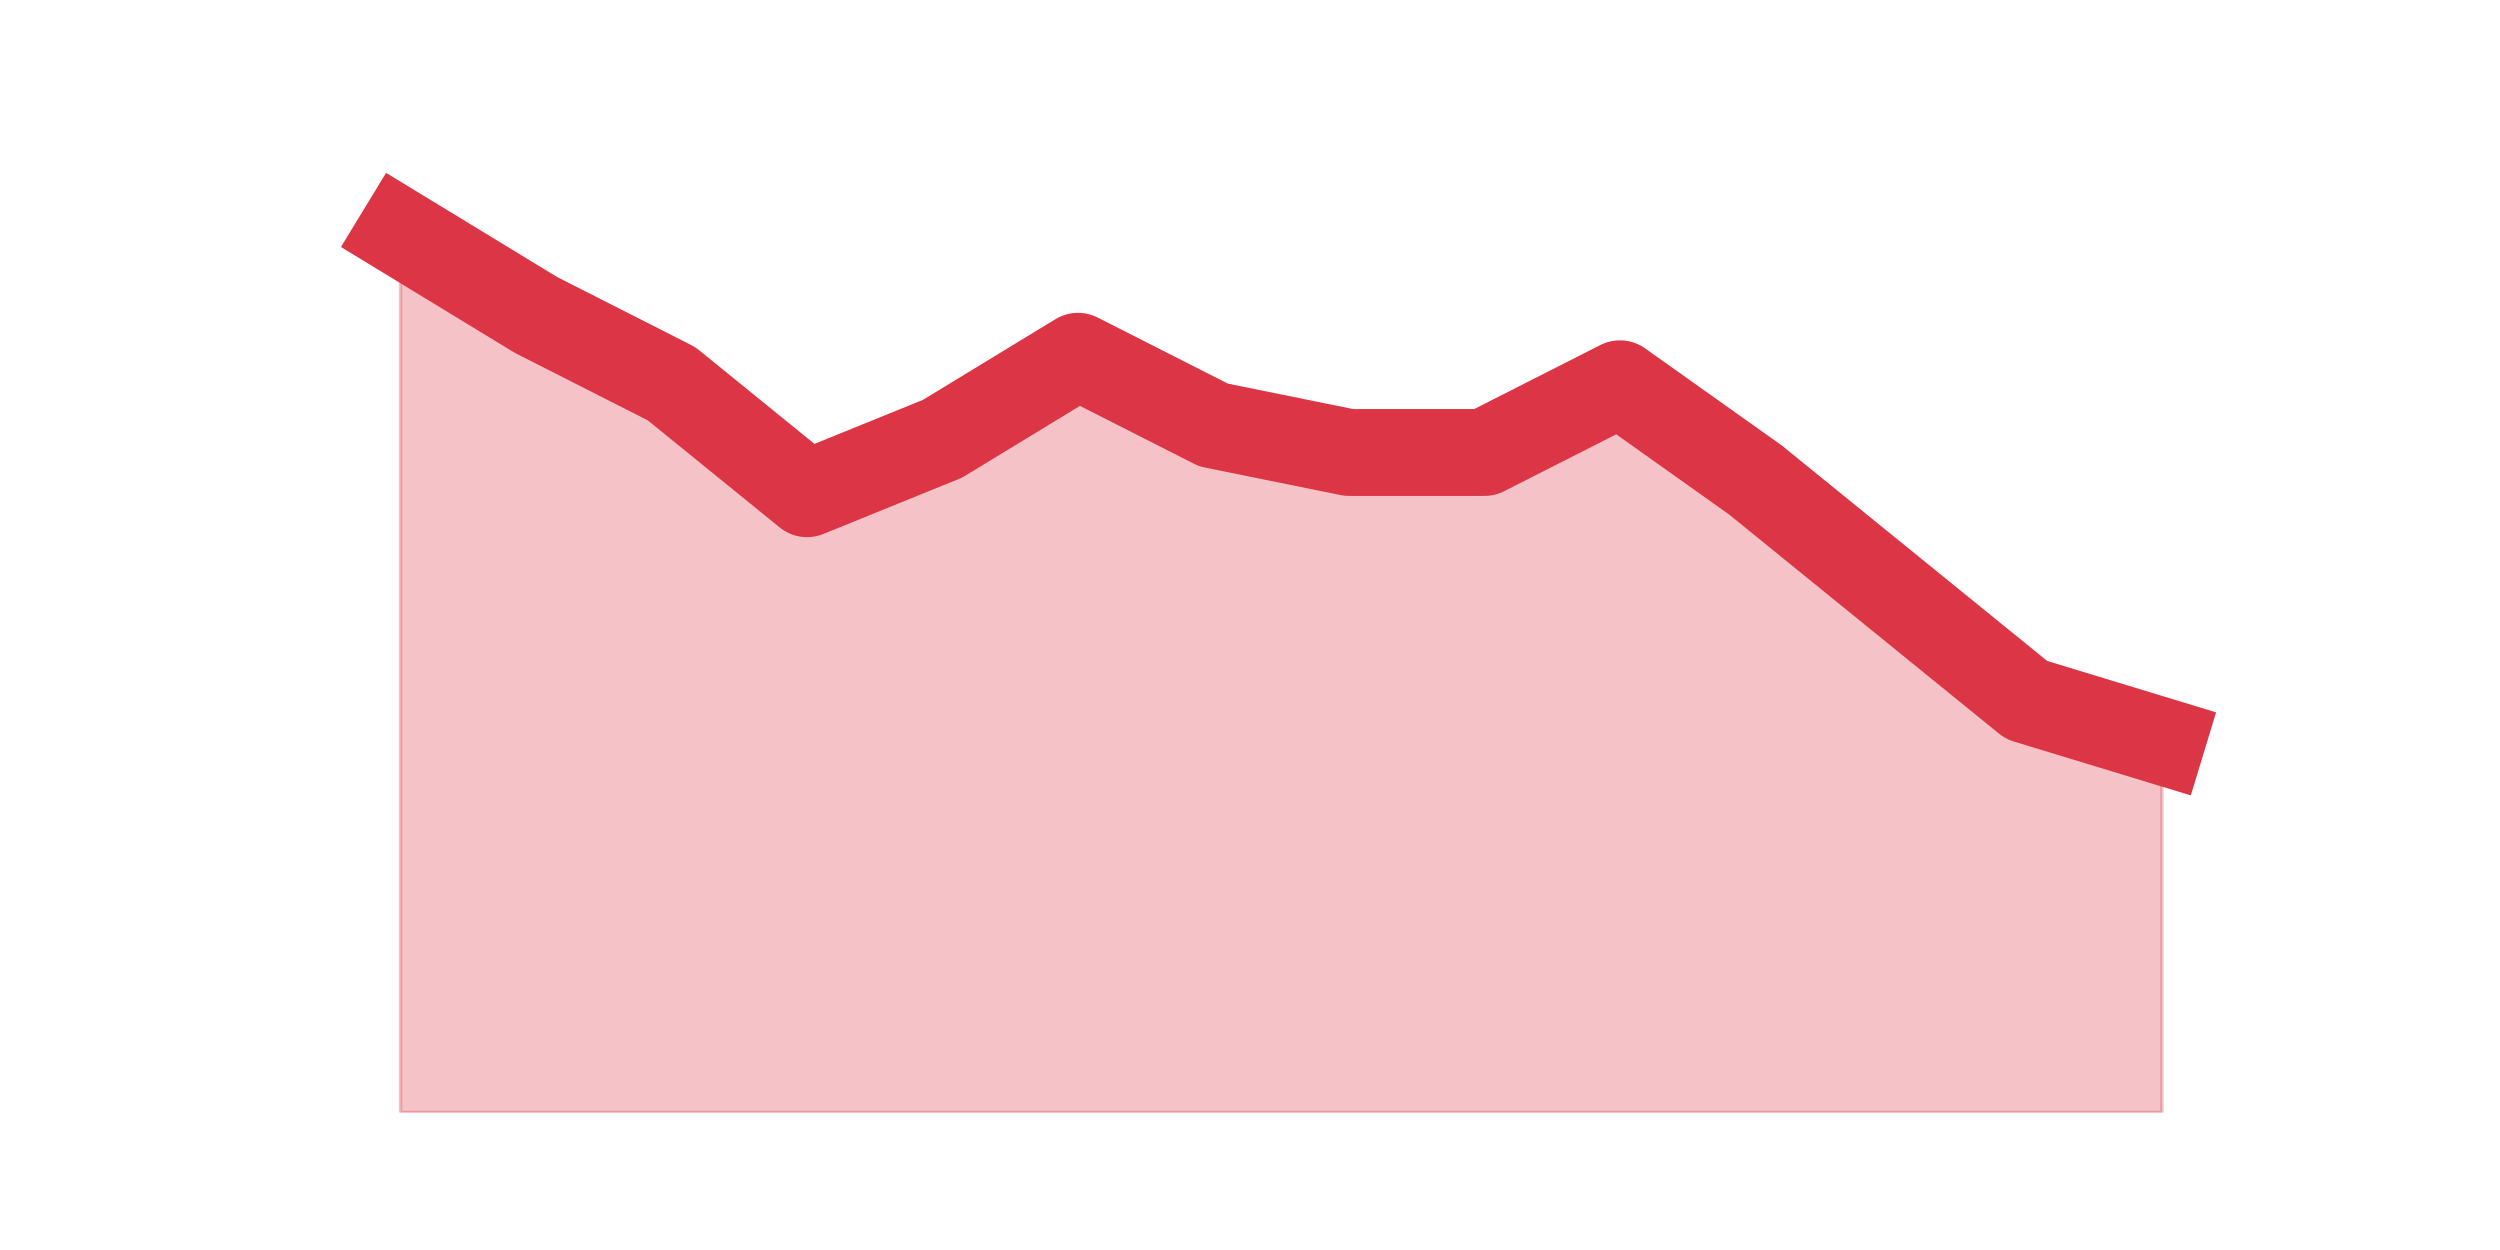 <?xml version="1.0" encoding="utf-8" standalone="no"?>
<!DOCTYPE svg PUBLIC "-//W3C//DTD SVG 1.1//EN"
  "http://www.w3.org/Graphics/SVG/1.1/DTD/svg11.dtd">
<svg height="360pt" version="1.1" viewBox="0 0 720 360" width="720pt" xmlns="http://www.w3.org/2000/svg" xmlns:xlink="http://www.w3.org/1999/xlink">
 <defs>
  <style type="text/css">*{stroke-linecap:butt;stroke-linejoin:round;}</style>
 </defs>
 <g id="figure_1">
  <g id="patch_1">
   <path d="M 0 360 
L 720 360 
L 720 0 
L 0 0 
z
" style="fill:none;"/>
  </g>
  <g id="axes_1">
   <g id="matplotlib.axis_1"/>
   <g id="matplotlib.axis_2"/>
   <g id="PolyCollection_1">
    <defs>
     <path d="M 115.364 -293.04 
L 115.364 -39.6 
L 154.385 -39.6 
L 193.406 -39.6 
L 232.427 -39.6 
L 271.448 -39.6 
L 310.469 -39.6 
L 349.49 -39.6 
L 388.51 -39.6 
L 427.531 -39.6 
L 466.552 -39.6 
L 505.573 -39.6 
L 544.594 -39.6 
L 583.615 -39.6 
L 622.636 -39.6 
L 622.636 -146.52 
L 622.636 -146.52 
L 583.615 -158.4 
L 544.594 -190.08 
L 505.573 -221.76 
L 466.552 -249.48 
L 427.531 -229.68 
L 388.51 -229.68 
L 349.49 -237.6 
L 310.469 -257.4 
L 271.448 -233.64 
L 232.427 -217.8 
L 193.406 -249.48 
L 154.385 -269.28 
L 115.364 -293.04 
z
" id="m6cbe5d4456" style="stroke:#dc3545;stroke-opacity:0.3;"/>
    </defs>
    <g clip-path="url(#p23546f27c5)">
     <use style="fill:#dc3545;fill-opacity:0.3;stroke:#dc3545;stroke-opacity:0.3;" x="0" xlink:href="#m6cbe5d4456" y="360"/>
    </g>
   </g>
   <g id="line2d_1">
    <path clip-path="url(#p23546f27c5)" d="M 115.364 66.96 
L 154.385 90.72 
L 193.406 110.52 
L 232.427 142.2 
L 271.448 126.36 
L 310.469 102.6 
L 349.49 122.4 
L 388.51 130.32 
L 427.531 130.32 
L 466.552 110.52 
L 505.573 138.24 
L 544.594 169.92 
L 583.615 201.6 
L 622.636 213.48 
" style="fill:none;stroke:#dc3545;stroke-linecap:square;stroke-width:25;"/>
   </g>
  </g>
 </g>
 <defs>
  <clipPath id="p23546f27c5">
   <rect height="277.2" width="558" x="90" y="43.2"/>
  </clipPath>
 </defs>
</svg>
